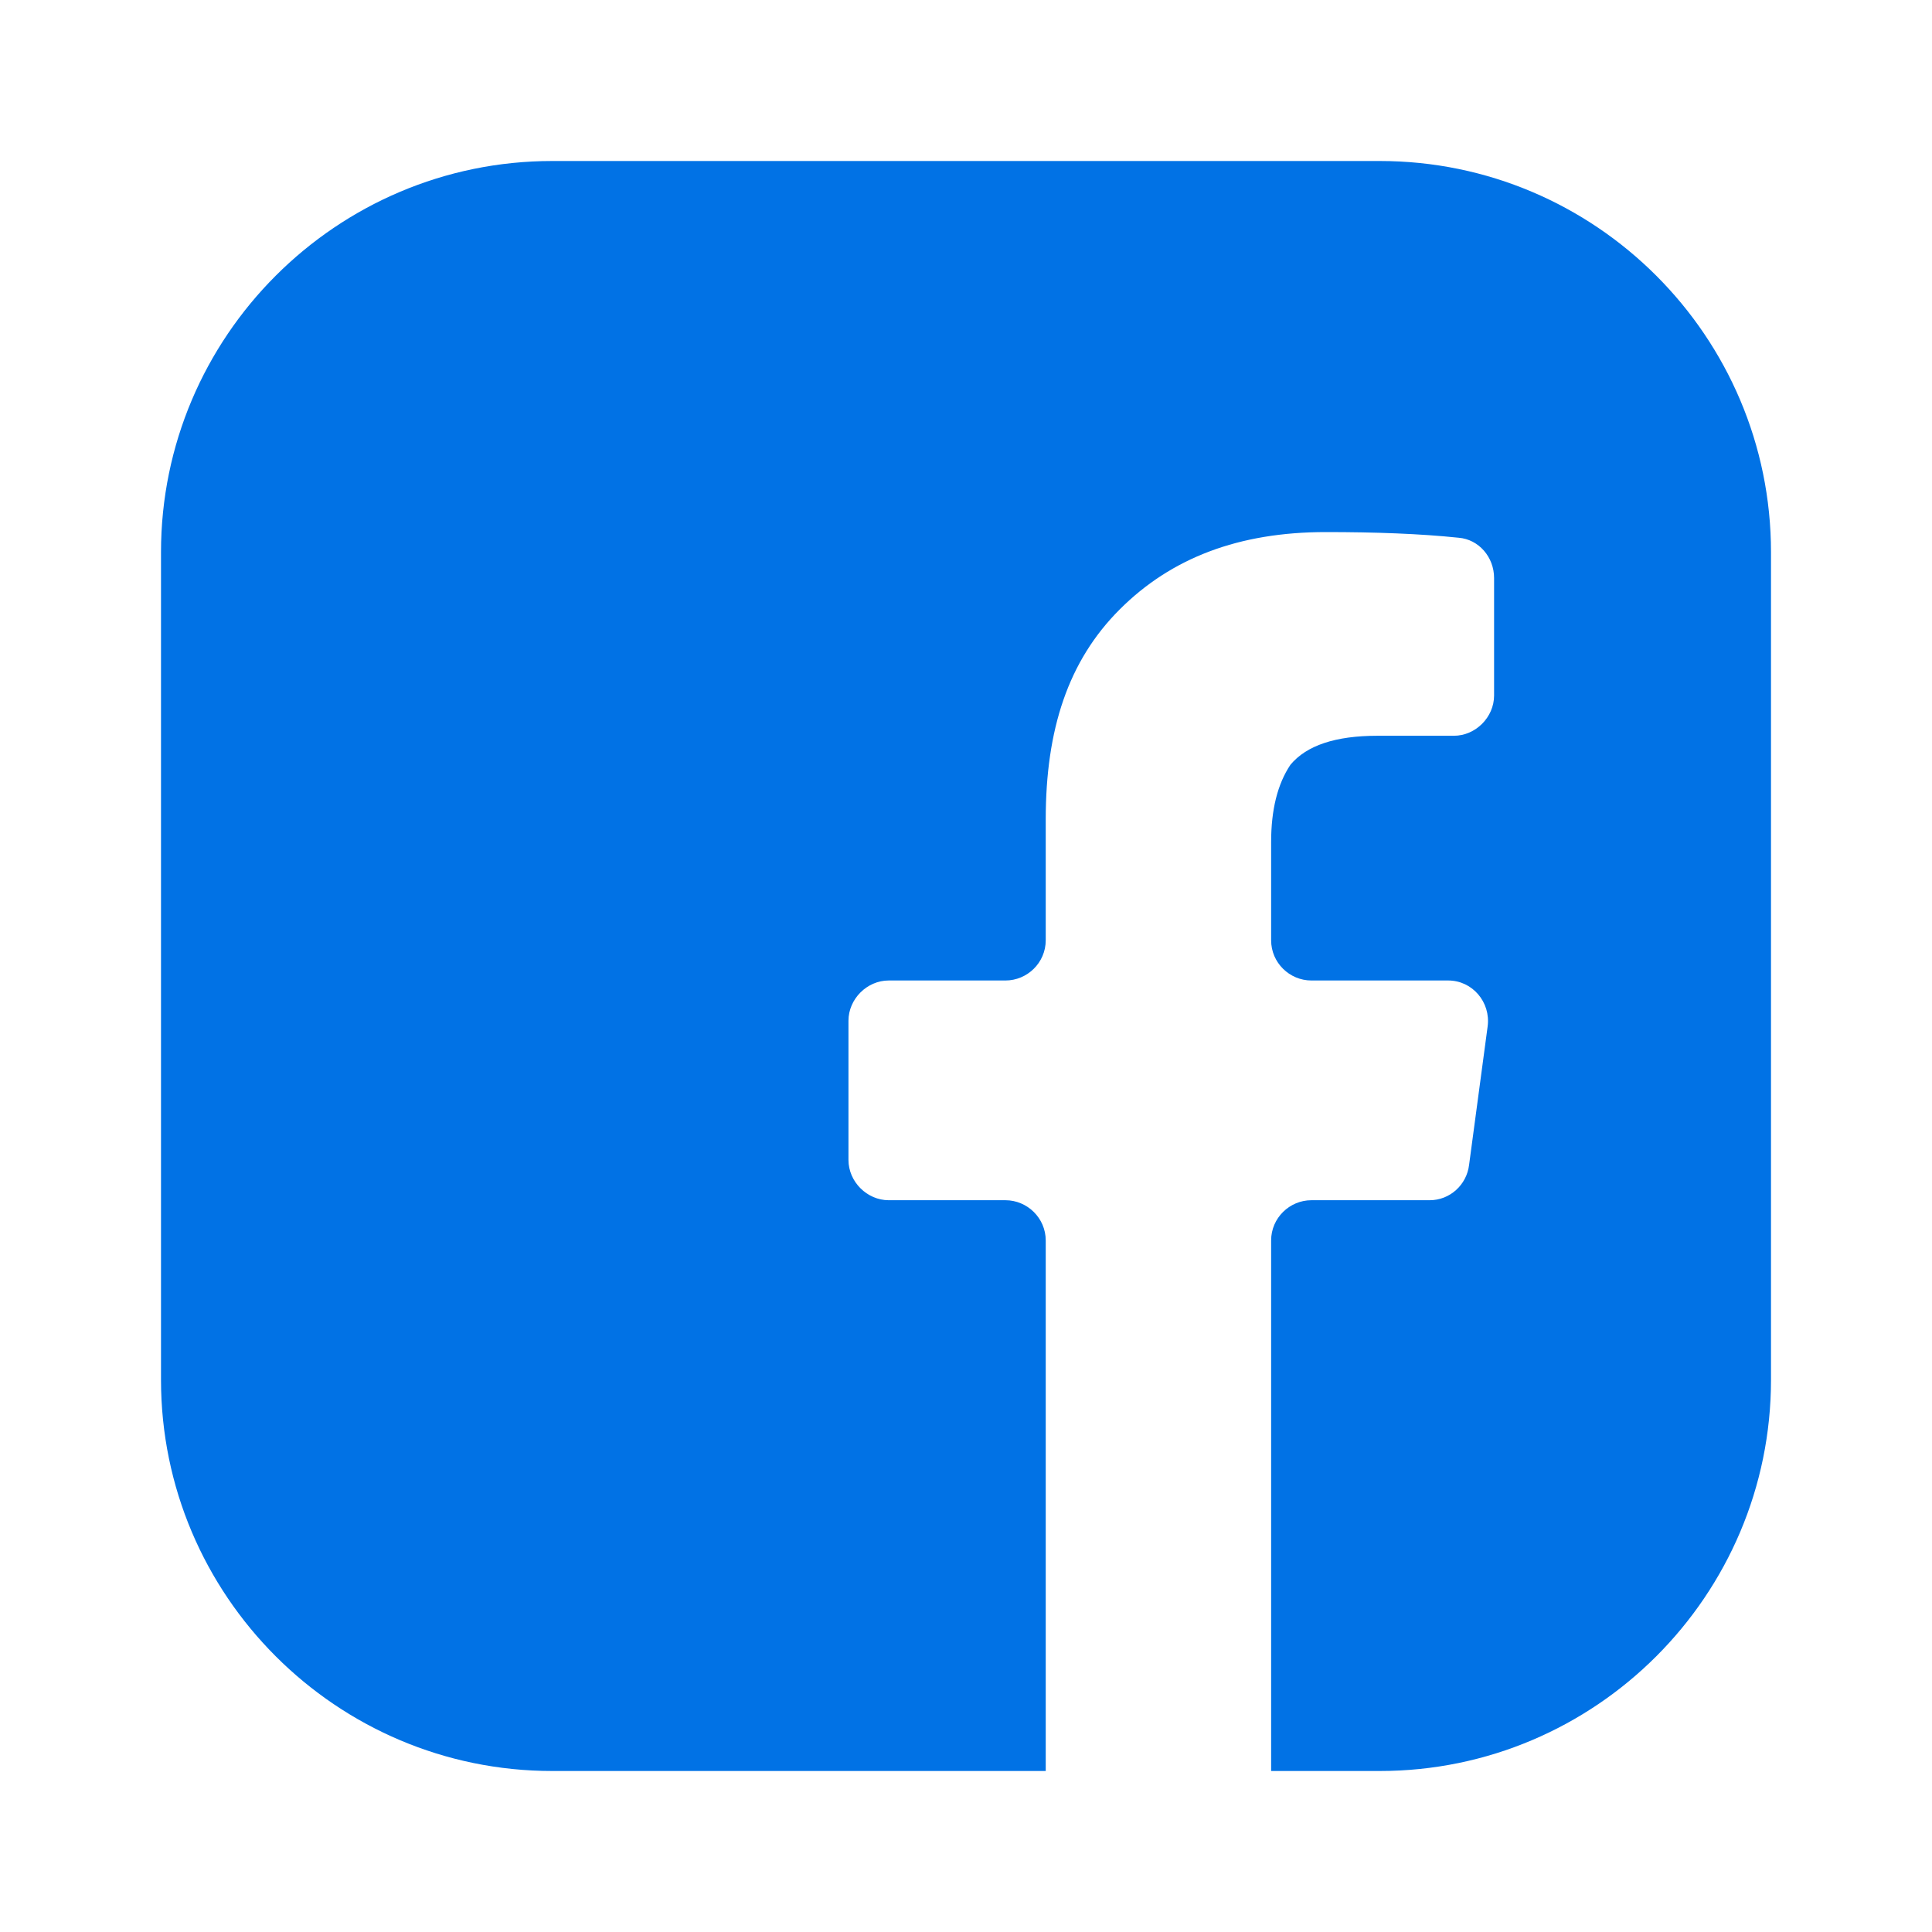 <svg width="30" height="30" viewBox="0 0 30 30" fill="none" xmlns="http://www.w3.org/2000/svg">
<path d="M27.5 21.425C27.5 24.775 24.775 27.5 21.425 27.5H19.738V19.262C19.738 18.913 20.025 18.637 20.363 18.637H22.2C22.512 18.637 22.775 18.4 22.812 18.087L23.1 15.938C23.15 15.562 22.863 15.225 22.488 15.225H20.363C20.025 15.225 19.738 14.95 19.738 14.6V13.075C19.738 12.575 19.837 12.175 20.038 11.875C20.288 11.575 20.738 11.425 21.387 11.425H22.575C22.913 11.425 23.2 11.137 23.2 10.8V8.975C23.2 8.65 22.962 8.375 22.65 8.35C22.05 8.287 21.35 8.262 20.587 8.262C19.238 8.262 18.188 8.662 17.387 9.463C16.587 10.262 16.238 11.325 16.238 12.725V14.6C16.238 14.95 15.95 15.225 15.613 15.225H13.8C13.463 15.225 13.175 15.512 13.175 15.85V18.012C13.175 18.35 13.463 18.637 13.8 18.637H15.613C15.95 18.637 16.238 18.913 16.238 19.262V27.5H8.575C5.225 27.5 2.5 24.775 2.5 21.425V8.575C2.5 5.225 5.225 2.5 8.575 2.5H21.425C24.775 2.5 27.5 5.225 27.5 8.575V21.425Z" fill="#0172E5"/>
</svg>
